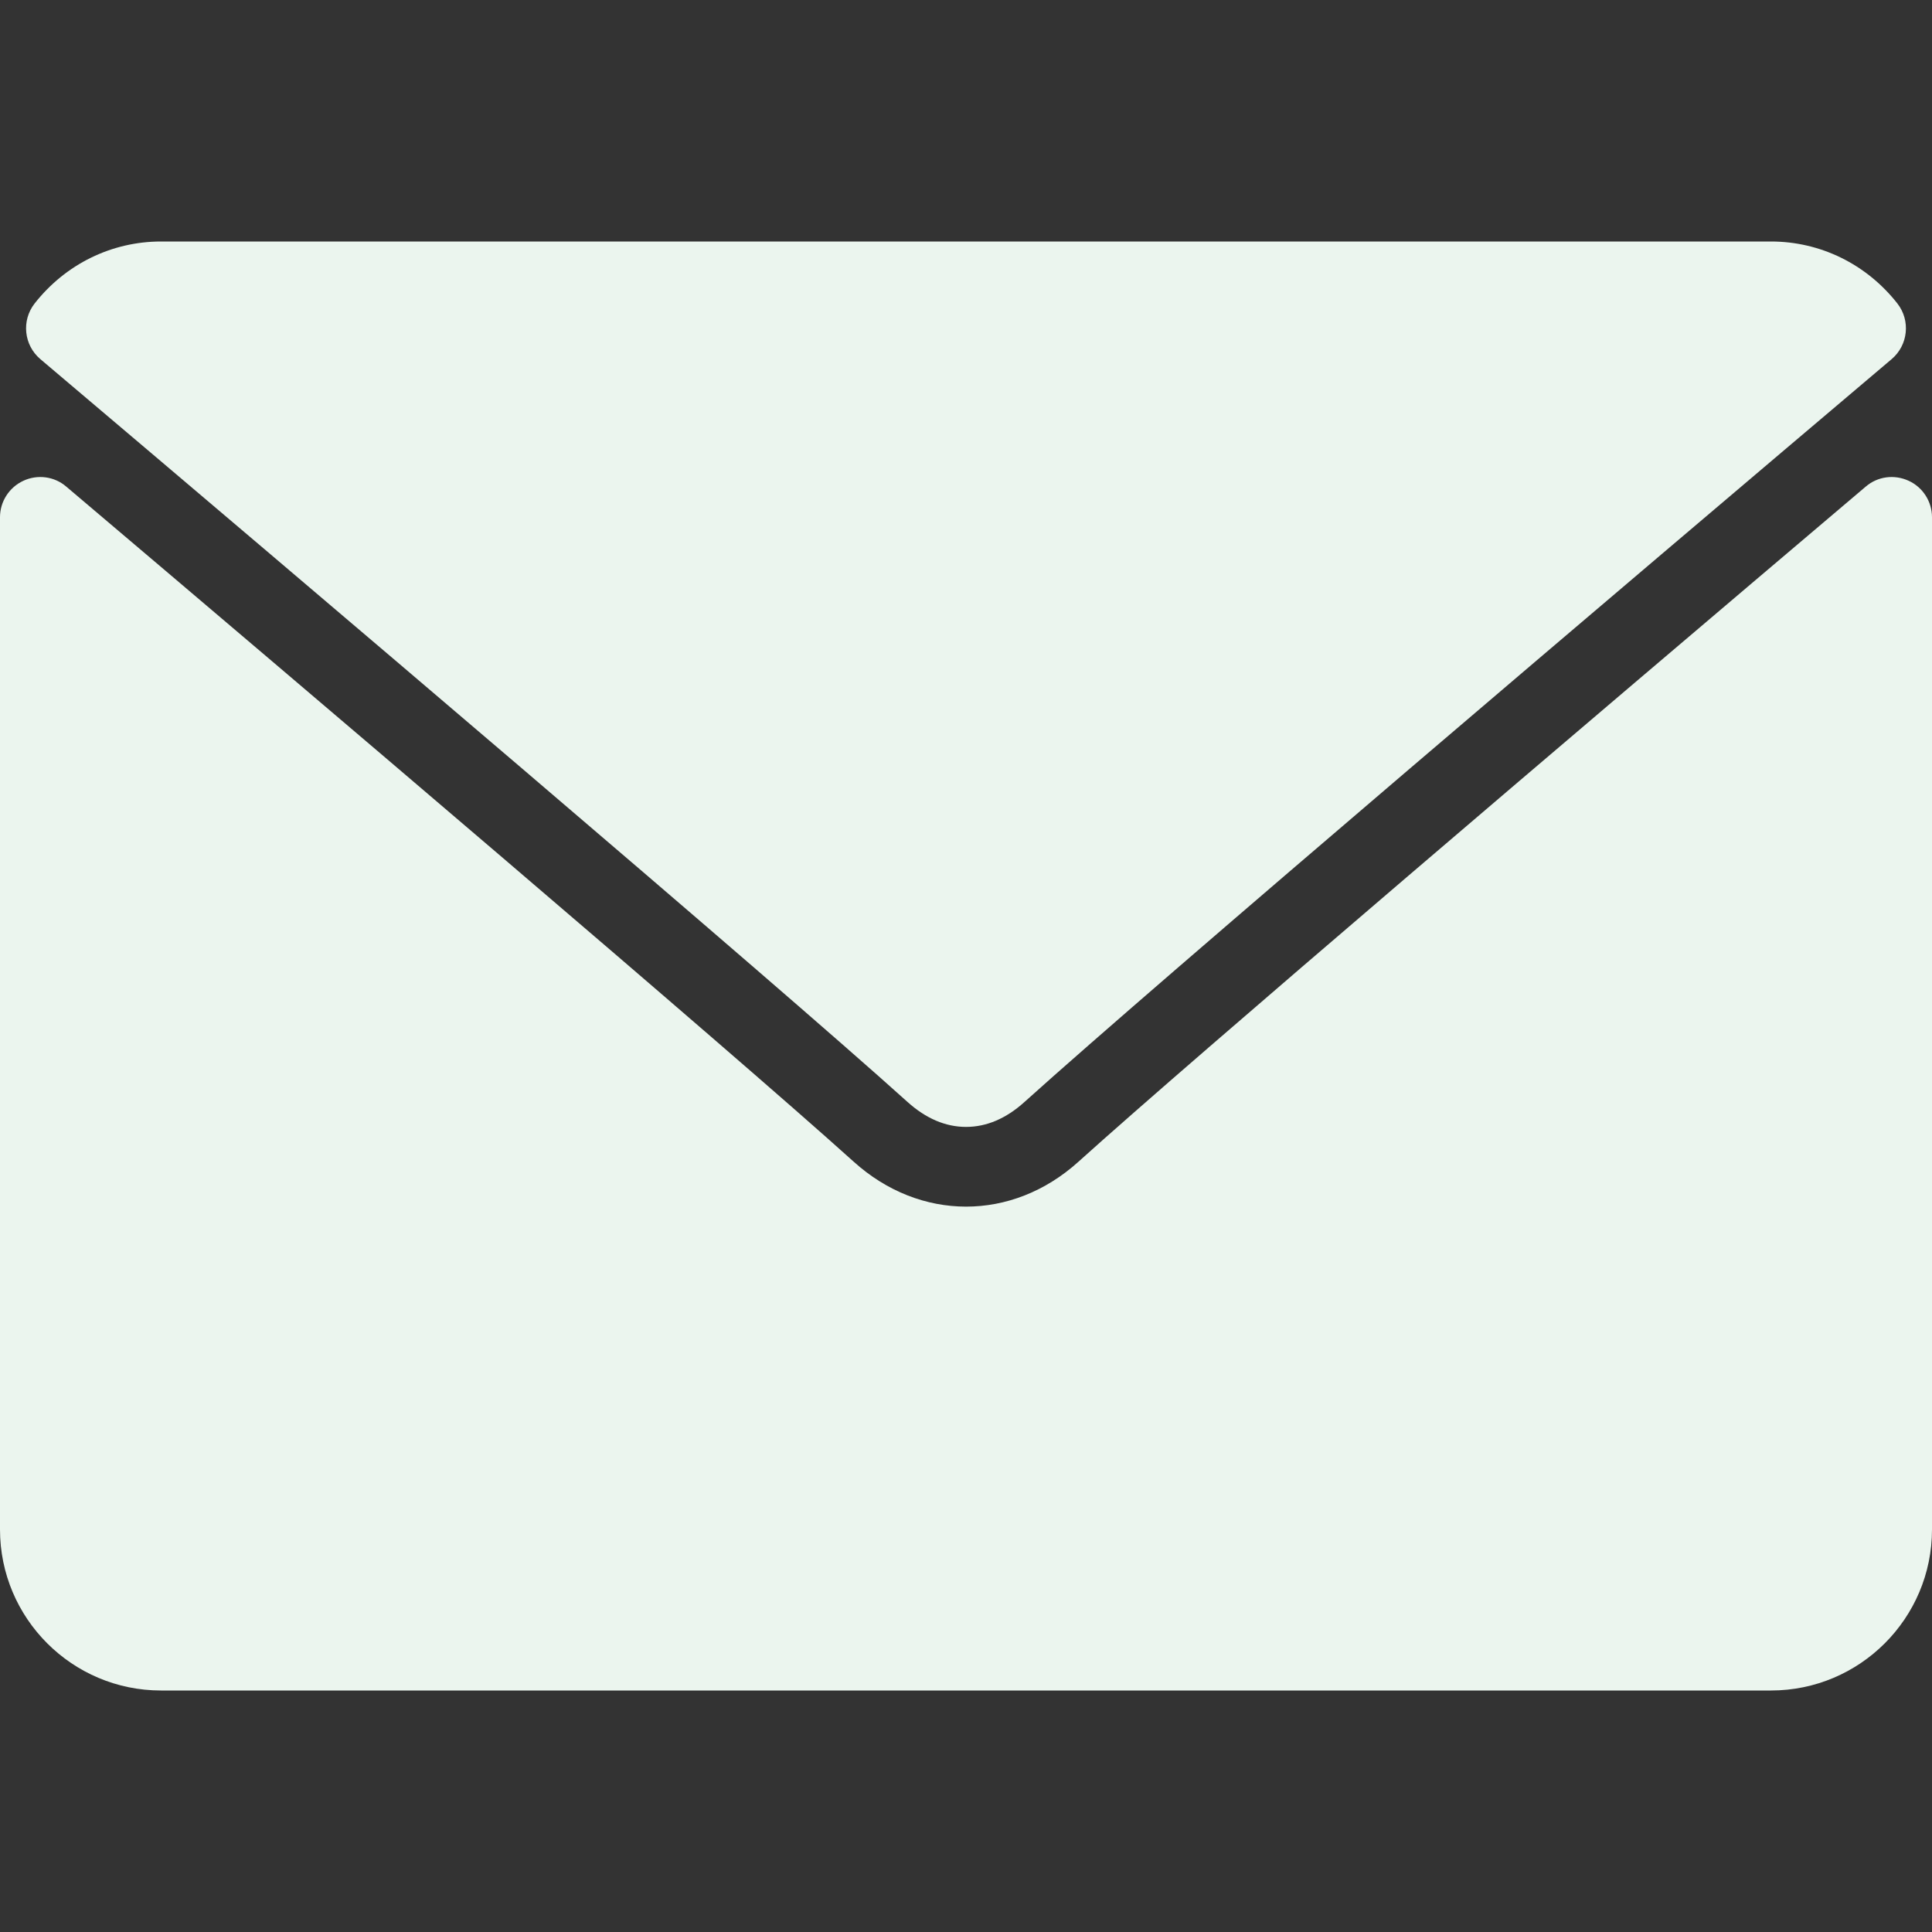 <svg width="14" height="14" viewBox="0 0 14 14" fill="none" xmlns="http://www.w3.org/2000/svg">
<rect x="0" y="0" width="14" height="14" fill="#333333" stroke="none"/>
<path d="M0.292 2.602C2.214 4.229 5.585 7.092 6.576 7.985C6.709 8.105 6.852 8.166 7 8.166C7.148 8.166 7.29 8.106 7.423 7.986C8.415 7.092 11.786 4.229 13.708 2.602C13.827 2.501 13.846 2.323 13.749 2.199C13.525 1.914 13.191 1.75 12.833 1.75H1.167C0.809 1.75 0.475 1.914 0.251 2.199C0.154 2.323 0.173 2.501 0.292 2.602Z" fill="#EBF5EE"/>
<path d="M13.831 3.484C13.727 3.436 13.606 3.452 13.52 3.526C11.389 5.332 8.669 7.648 7.814 8.419C7.334 8.852 6.667 8.852 6.186 8.418C5.274 7.596 2.22 5 0.48 3.526C0.394 3.452 0.272 3.436 0.169 3.484C0.066 3.532 0 3.635 0 3.748V11.083C0 11.727 0.523 12.25 1.167 12.25H12.833C13.477 12.25 14 11.727 14 11.083V3.748C14 3.635 13.934 3.531 13.831 3.484Z" fill="#EBF5EE"/>
</svg>
